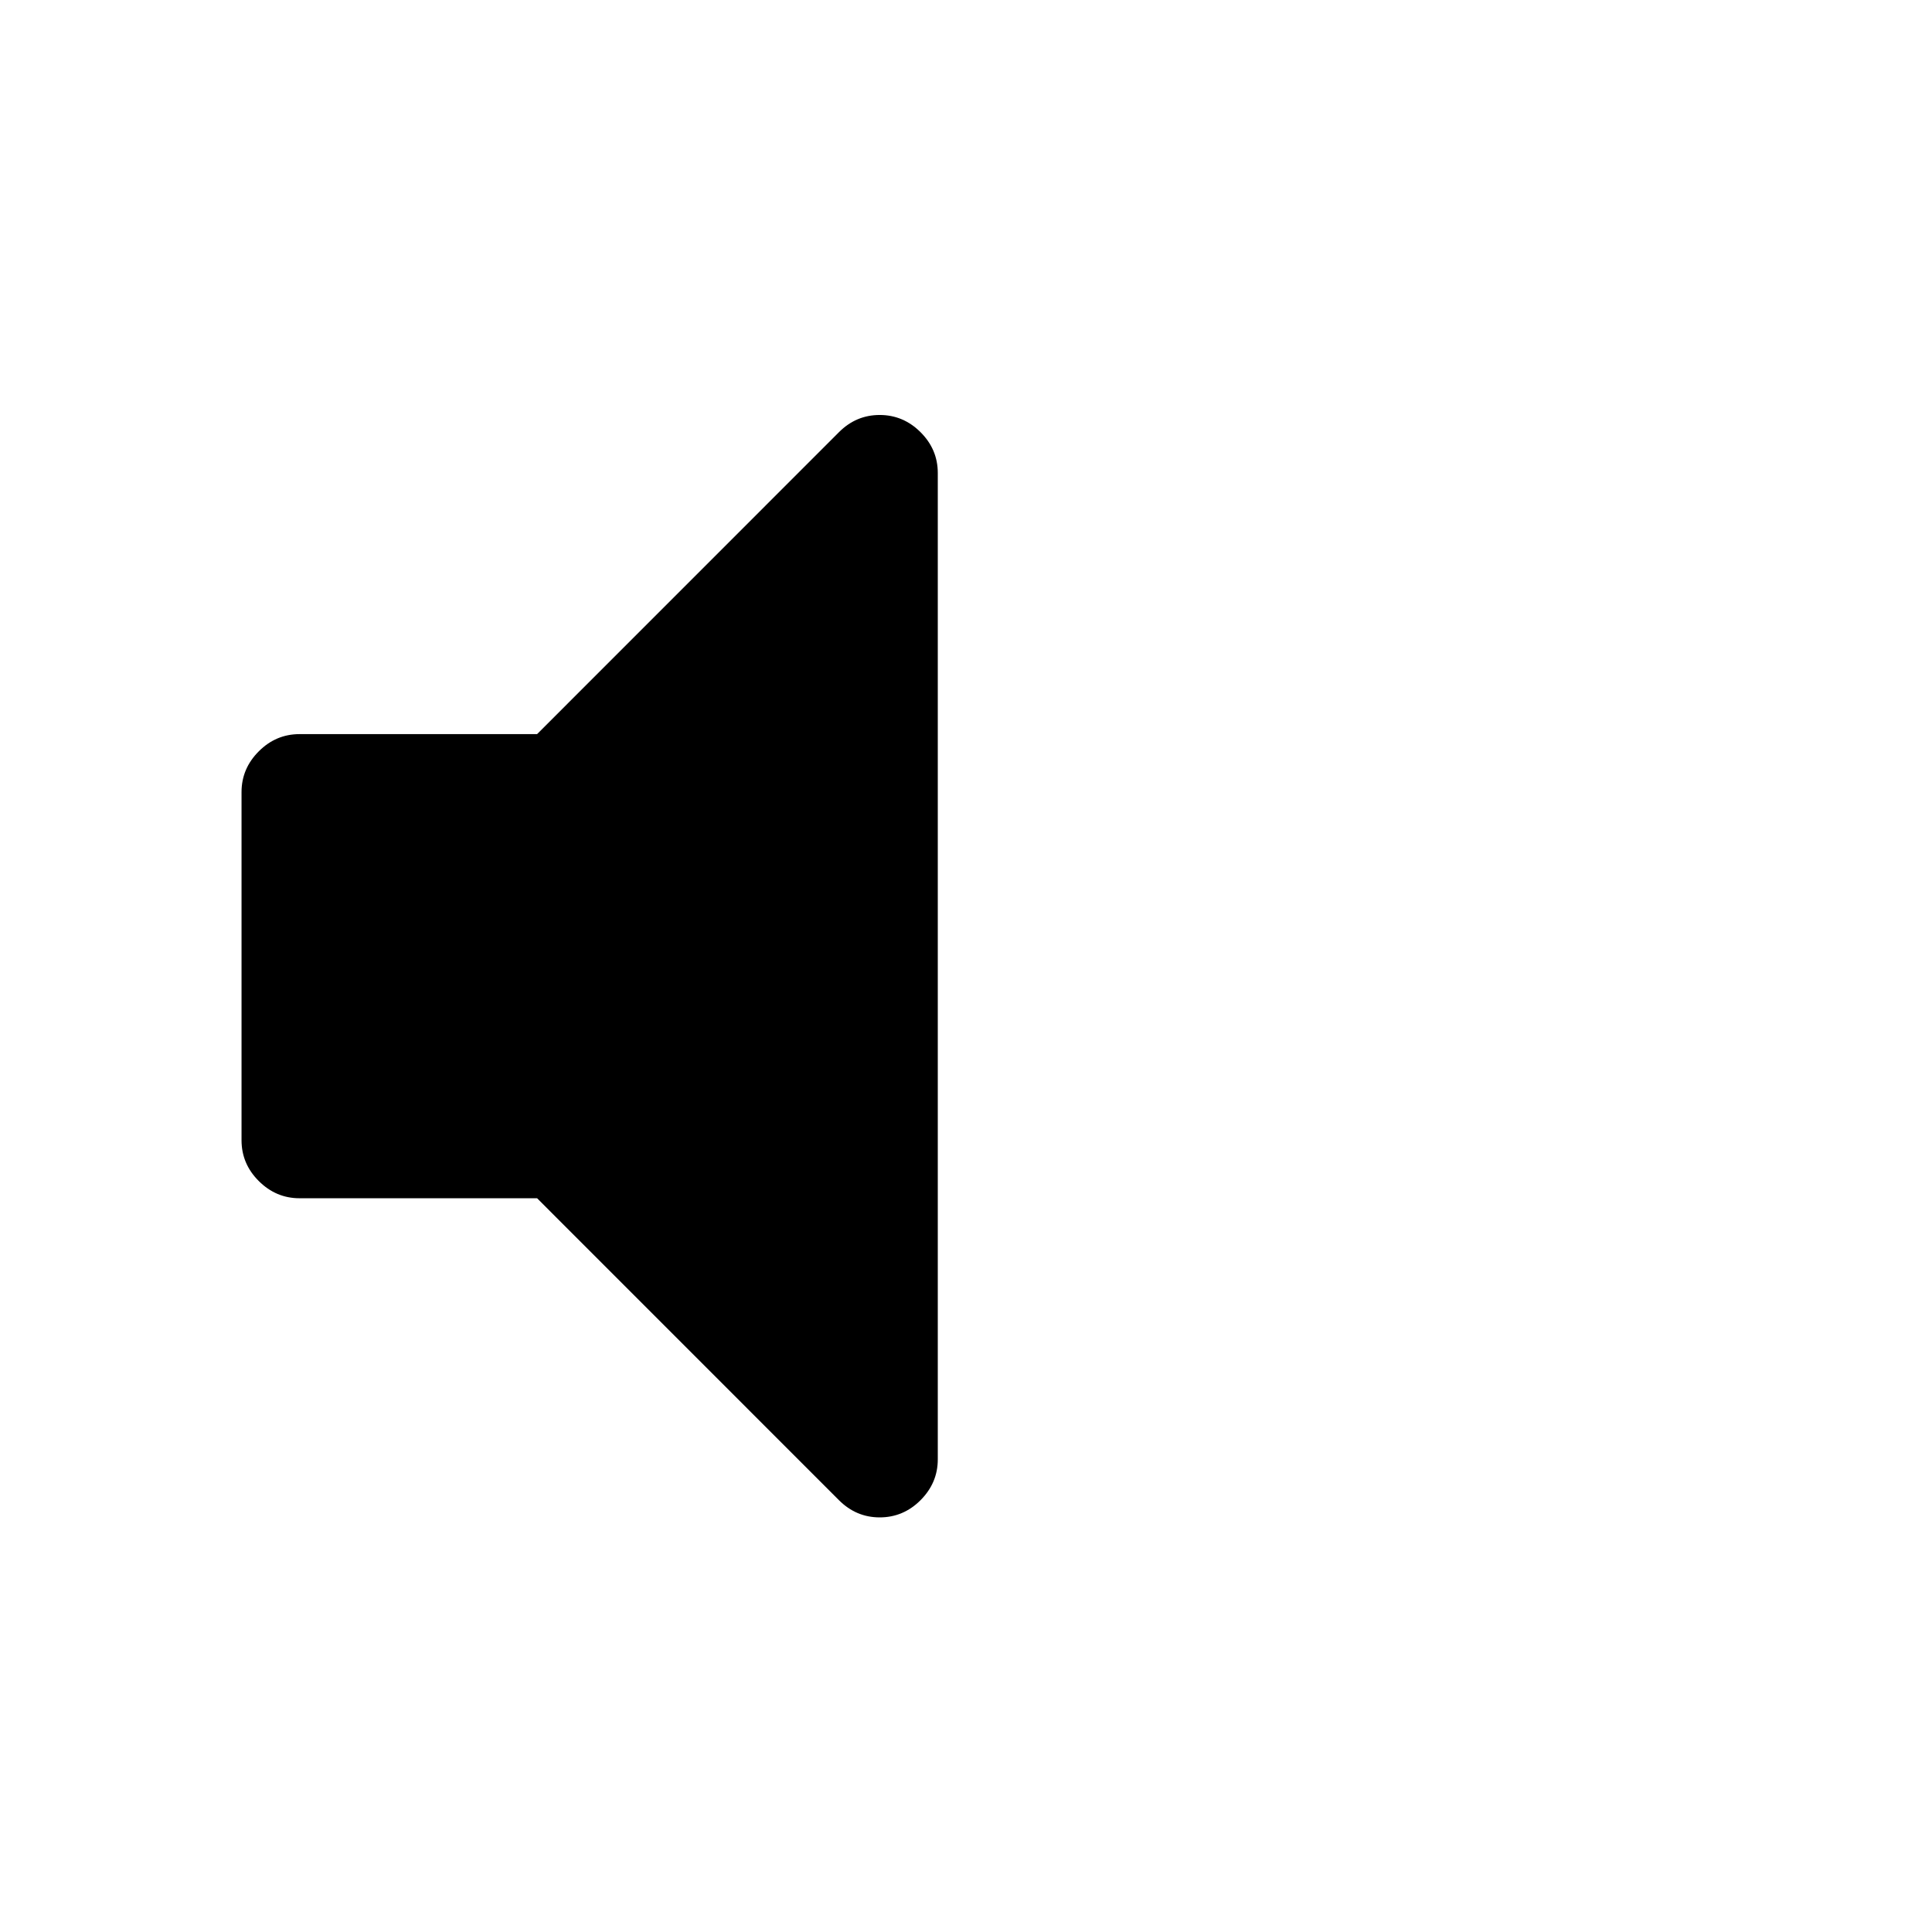 <?xml version="1.0" encoding="UTF-8" standalone="no"?>
<svg xmlns:rdf="http://www.w3.org/1999/02/22-rdf-syntax-ns#" xmlns="http://www.w3.org/2000/svg" height="48" width="48" version="1.1" xmlns:cc="http://creativecommons.org/ns#" xmlns:dc="http://purl.org/dc/elements/1.1/" viewBox="0 0 48 48">
<path style="fill:#000000" d="m21.856 10.31c-0.39 0-0.728 0.142-1.013 0.428l-7.499 7.501h-5.902c-0.39 0-0.728 0.142-1.013 0.428-0.285 0.285-0.428 0.622-0.428 1.013v8.649c0 0.39 0.142 0.728 0.428 1.013 0.285 0.285 0.623 0.428 1.013 0.428h5.902l7.499 7.501c0.285 0.285 0.623 0.428 1.013 0.428 0.39 0 0.73-0.142 1.015-0.428s0.428-0.623 0.428-1.013v-24.507c0-0.39-0.142-0.728-0.428-1.013-0.285-0.285-0.625-0.428-1.015-0.428z"/>
</svg>
